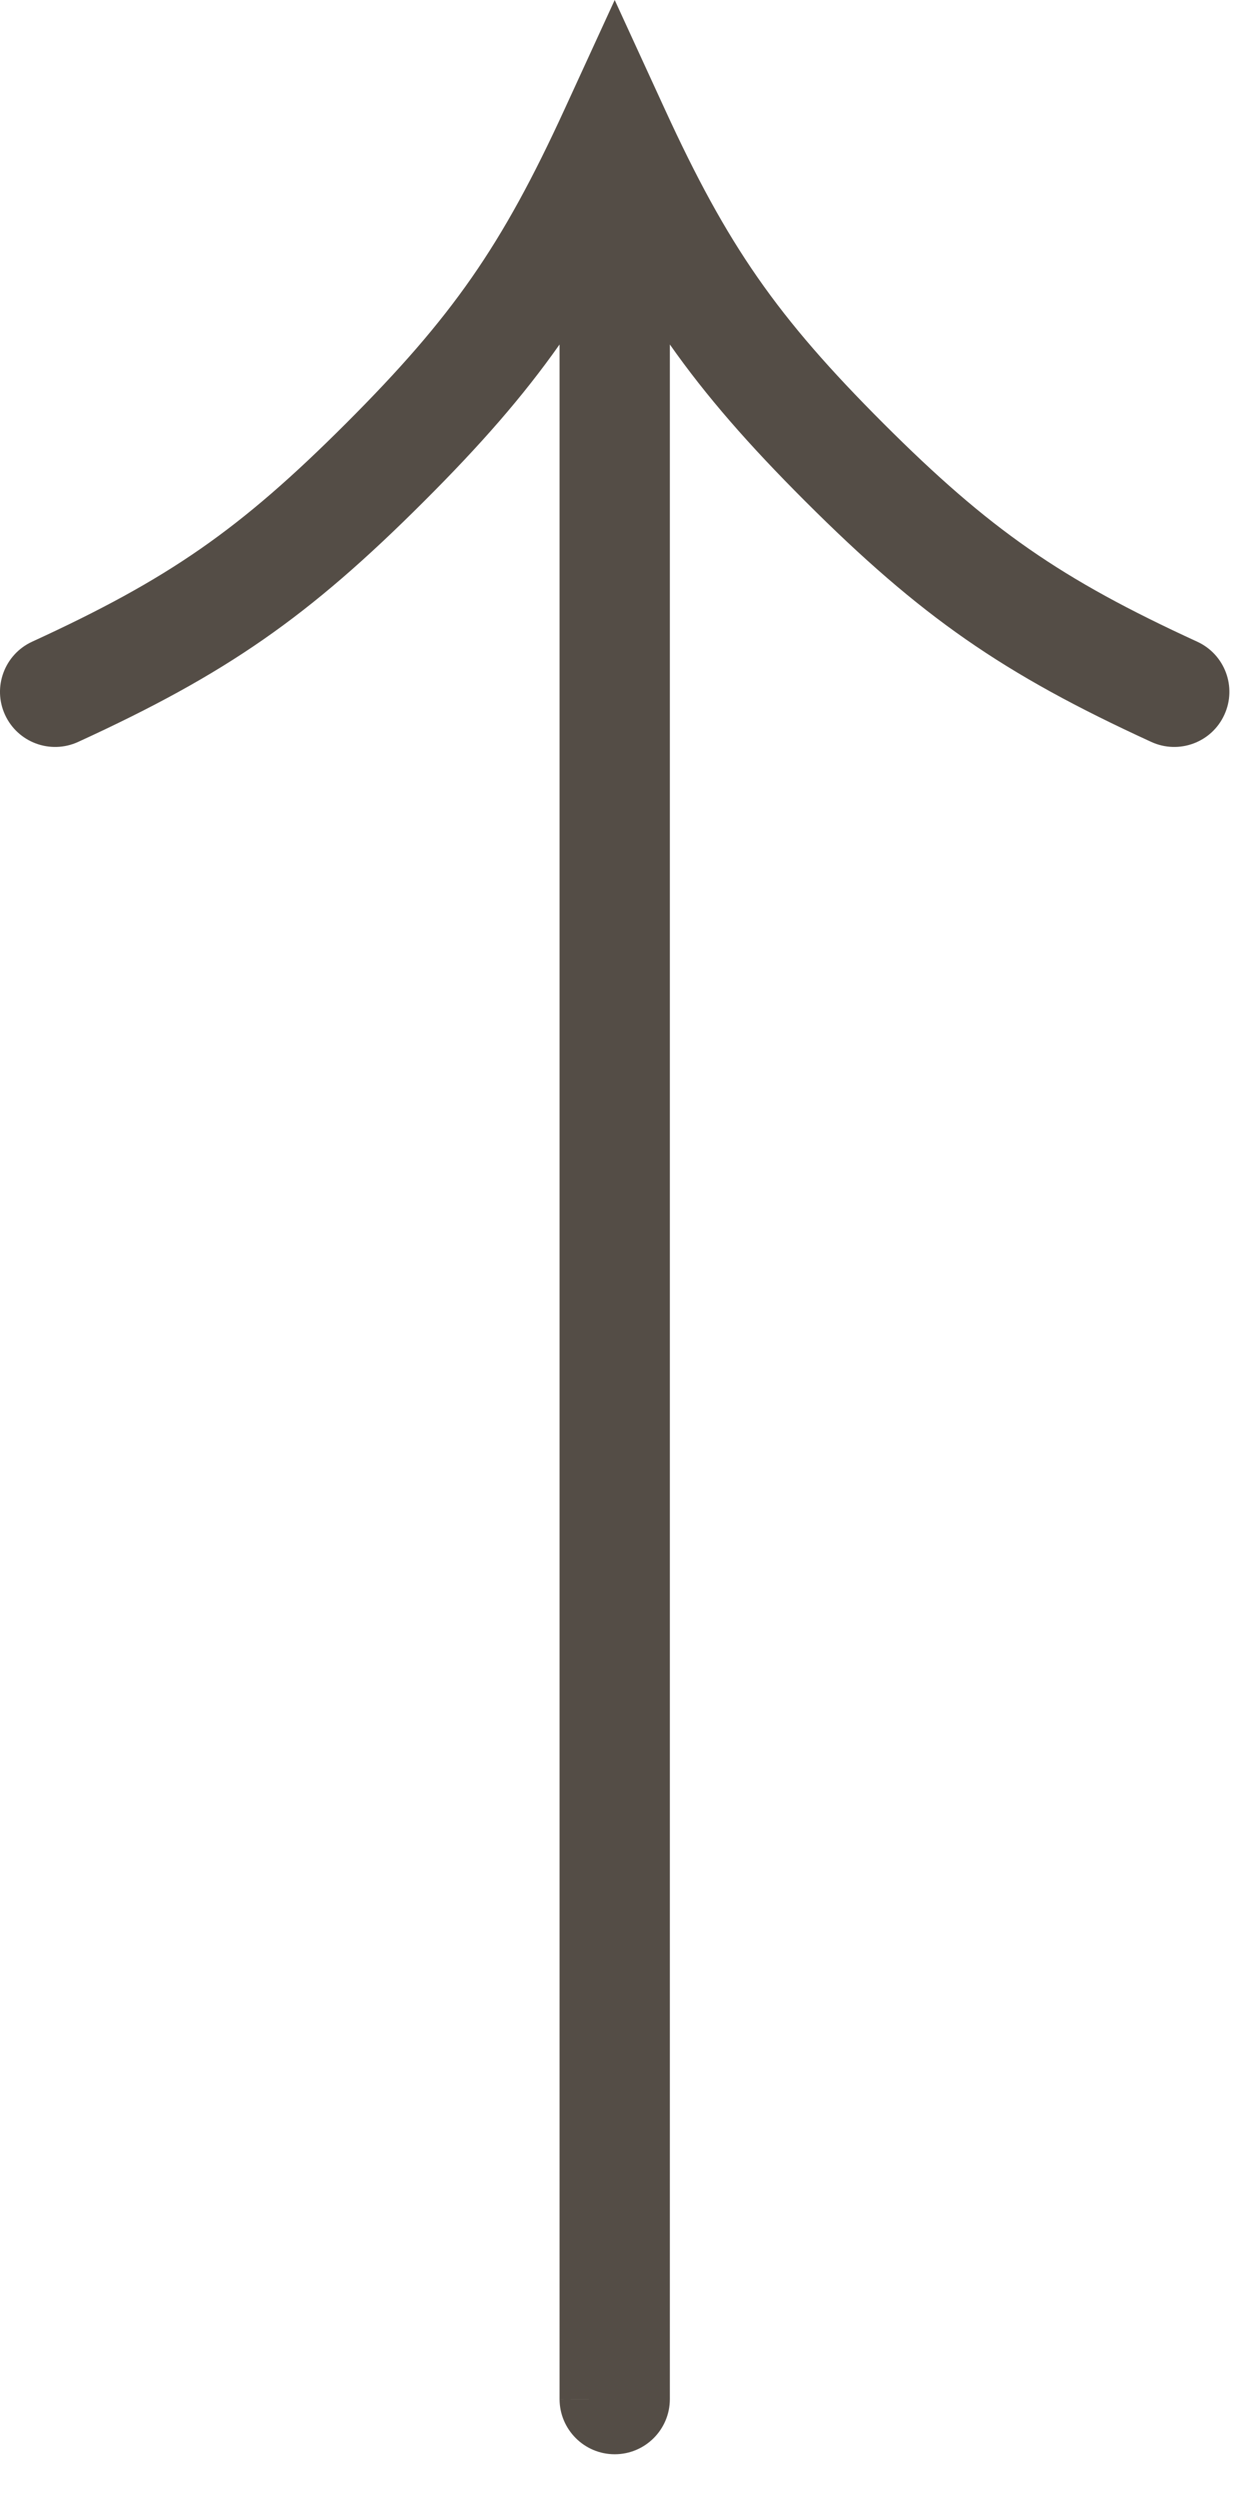 <svg width="17" height="34" viewBox="0 0 17 34" fill="none" xmlns="http://www.w3.org/2000/svg">
<path fill-rule="evenodd" clip-rule="evenodd" d="M16.651 9.721C16.824 9.345 16.659 8.9 16.282 8.727C14.423 7.873 13.459 7.203 12.012 5.756C10.566 4.309 9.895 3.345 9.042 1.486L8.36 0L7.678 1.486C6.825 3.345 6.154 4.309 4.708 5.756C3.261 7.203 2.297 7.873 0.437 8.727C0.061 8.9 -0.104 9.345 0.068 9.721C0.241 10.098 0.686 10.263 1.063 10.09C3.084 9.163 4.196 8.389 5.768 6.817C6.536 6.05 7.112 5.392 7.61 4.685L7.61 32.627C7.61 32.627 7.61 32.628 8.36 32.628C9.11 32.628 9.11 32.628 9.11 32.628L9.11 4.685C9.607 5.392 10.184 6.05 10.951 6.817C12.524 8.389 13.636 9.163 15.657 10.09C16.033 10.263 16.479 10.098 16.651 9.721ZM8.36 32.628L9.11 32.628C9.11 33.042 8.774 33.378 8.36 33.378C7.946 33.378 7.61 33.041 7.61 32.627L8.36 32.628Z" fill="#544D46"/>
</svg>
